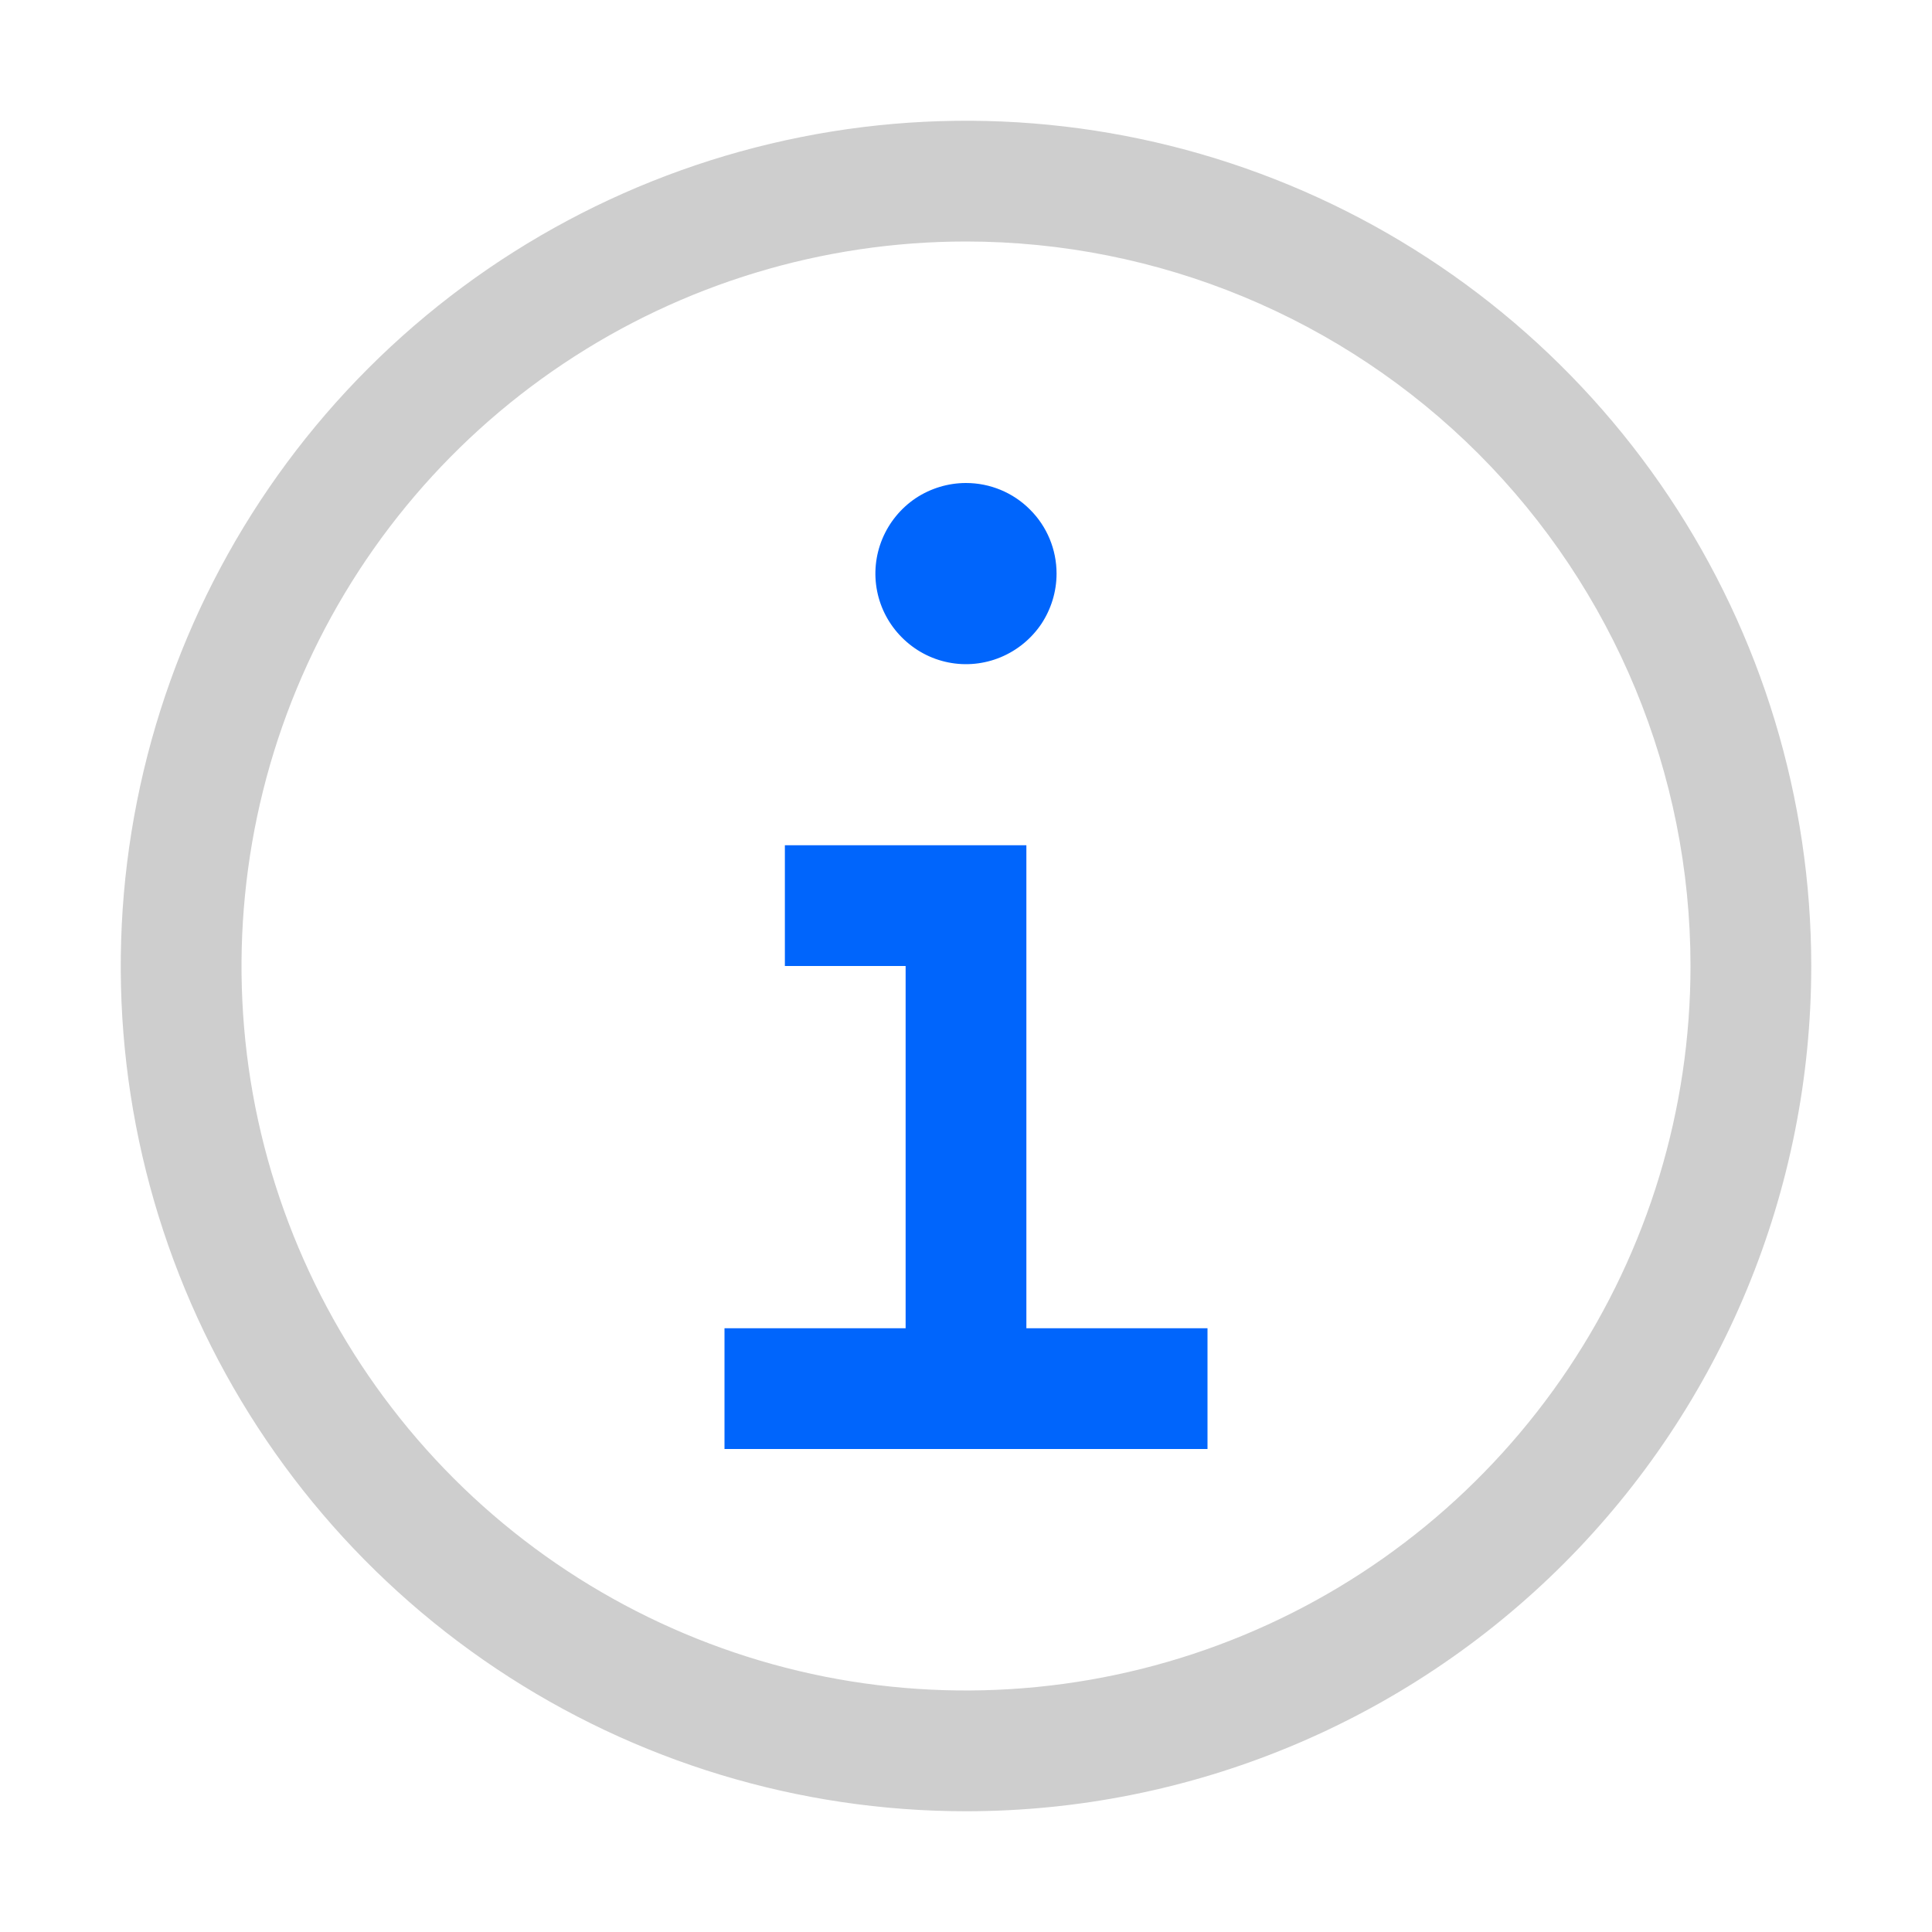 <svg width="16" height="16" viewBox="0 0 16 16" fill="none" xmlns="http://www.w3.org/2000/svg">
<path d="M8.5 11V7H6.5V8H7.5V11H6V12H10V11H8.5Z" fill="#0065FC"/>
<path d="M8 4C7.852 4 7.707 4.044 7.583 4.126C7.46 4.209 7.364 4.326 7.307 4.463C7.25 4.6 7.235 4.751 7.264 4.896C7.293 5.042 7.365 5.175 7.47 5.28C7.575 5.385 7.708 5.457 7.854 5.486C7.999 5.515 8.15 5.5 8.287 5.443C8.424 5.386 8.541 5.29 8.624 5.167C8.706 5.043 8.75 4.898 8.75 4.75C8.75 4.551 8.671 4.36 8.53 4.22C8.39 4.079 8.199 4 8 4V4Z" fill="#0065FC"/>
<path d="M8 15C6.616 15 5.262 14.589 4.111 13.82C2.96 13.051 2.063 11.958 1.533 10.679C1.003 9.4 0.864 7.992 1.135 6.634C1.405 5.277 2.071 4.029 3.05 3.05C4.029 2.071 5.277 1.405 6.634 1.135C7.992 0.864 9.4 1.003 10.679 1.533C11.958 2.063 13.051 2.96 13.82 4.111C14.589 5.262 15 6.616 15 8C15 9.857 14.262 11.637 12.95 12.95C11.637 14.262 9.857 15 8 15ZM8 2C6.813 2 5.653 2.352 4.667 3.011C3.68 3.67 2.911 4.608 2.457 5.704C2.003 6.8 1.884 8.007 2.115 9.171C2.347 10.334 2.918 11.403 3.757 12.243C4.596 13.082 5.666 13.653 6.829 13.885C7.993 14.116 9.2 13.997 10.296 13.543C11.393 13.089 12.329 12.32 12.989 11.333C13.648 10.347 14 9.187 14 8C14 6.409 13.368 4.883 12.243 3.757C11.117 2.632 9.591 2 8 2Z" fill="#CECECE"/>
</svg>
